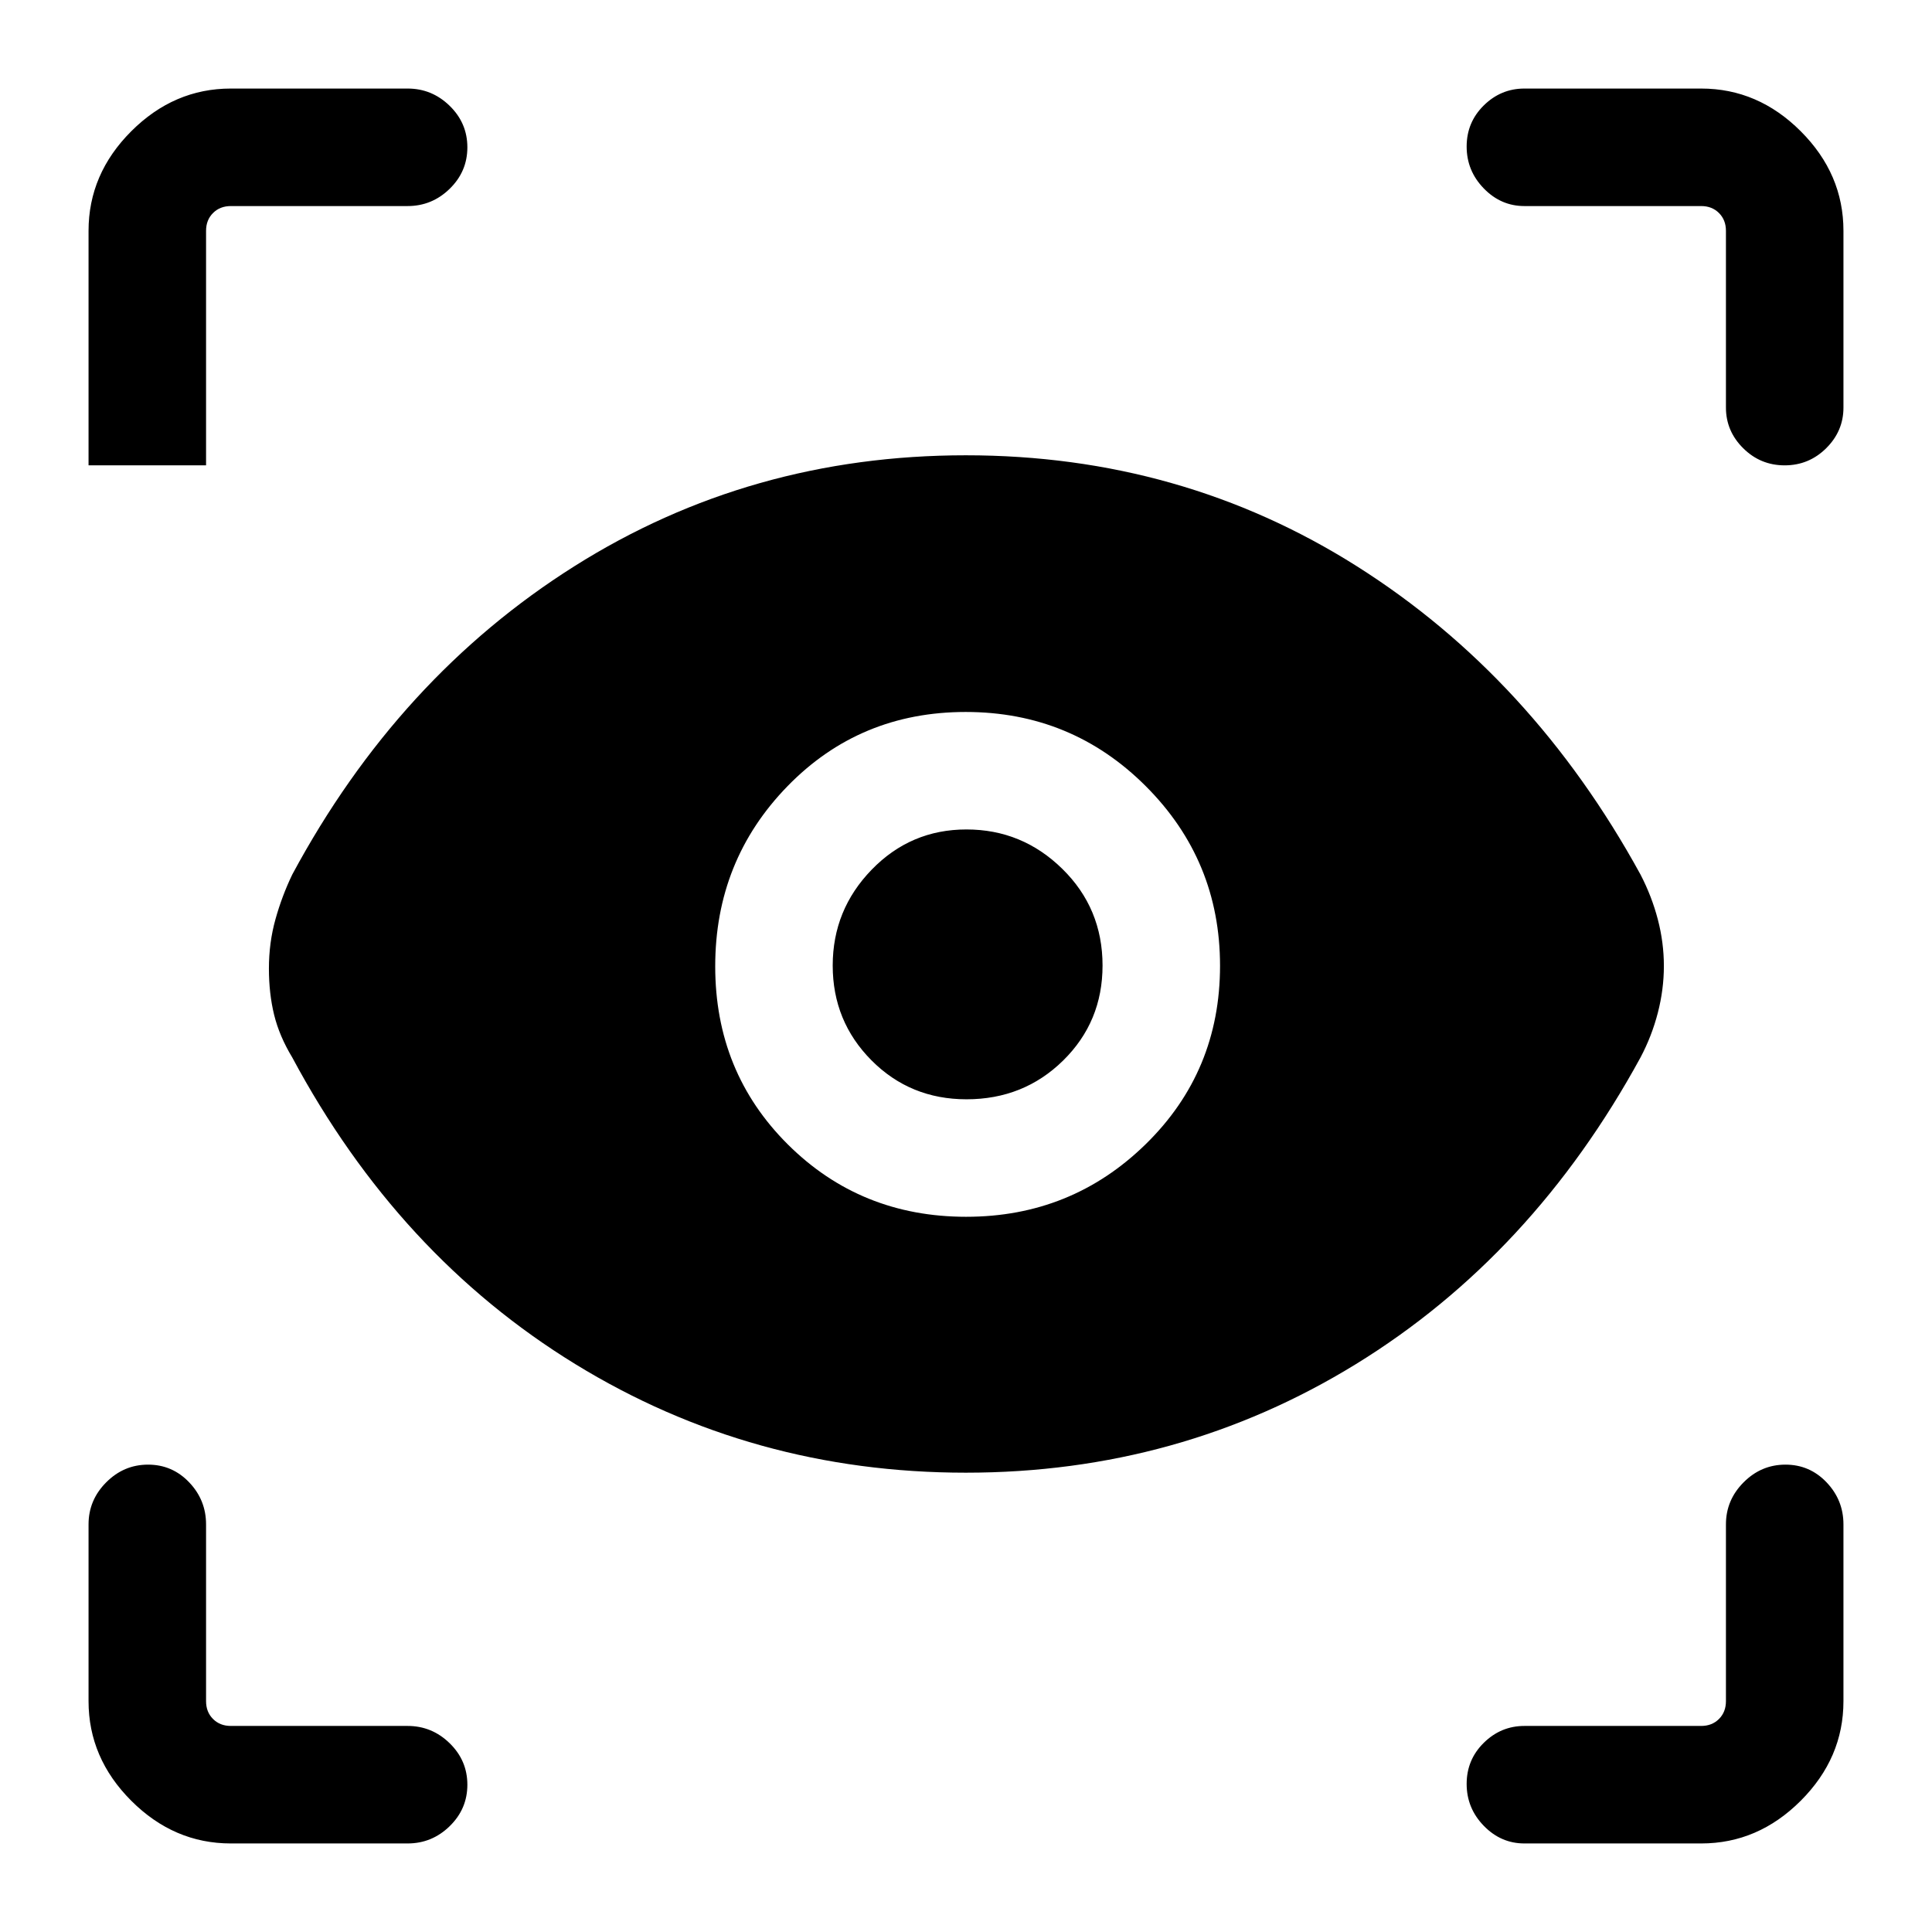 <svg xmlns="http://www.w3.org/2000/svg" height="48" viewBox="0 -960 960 960" width="48"><path d="M114.69-44q-28.25 0-49.47-21.22T44-114.69v-87.85q0-12.09 8.77-20.89 8.76-8.8 20.8-8.8 12.05 0 20.43 8.8 8.39 8.8 8.39 20.89v87.85q0 5.38 3.46 8.84t8.84 3.46h87.85q12.09 0 20.89 8.59 8.8 8.58 8.8 20.62 0 12.04-8.8 20.61T202.54-44h-87.85Zm730.62 0h-87.85q-11.67 0-20.18-8.77-8.51-8.76-8.51-20.8 0-12.05 8.51-20.43 8.51-8.39 20.18-8.39h87.85q5.38 0 8.84-3.46t3.46-8.84v-87.85q0-12.09 8.77-20.89 8.76-8.8 20.81-8.8 12.04 0 20.42 8.8 8.39 8.8 8.39 20.89v87.85q0 28.25-21.22 49.47T845.31-44Zm-365.4-184.23q-106.14 0-194.06-53.96-87.93-53.96-140.62-152.35-6.42-10.61-9.02-21.2-2.59-10.59-2.59-23.01 0-12.82 3.25-24.46t8.36-22.25q52.69-98 140.12-153.15 87.42-55.16 194.56-55.16t194.35 55.16q87.2 55.15 140.89 153.15 5.62 10.83 8.62 22.34 3 11.5 3 23.12 0 11.62-3 23.23-3 11.62-8.62 22.23-53.69 98.39-141.39 152.35-87.71 53.96-193.85 53.96Zm.21-127.16q52.33 0 89.22-36.12t36.89-88.61q0-52.33-36.88-89.22-36.89-36.89-89.5-36.89-52.62 0-88.54 36.88-35.92 36.89-35.92 89.5 0 52.62 36.12 88.54 36.12 35.92 88.61 35.92Zm.12-58.38q-27.98 0-47.23-19.38-19.24-19.39-19.24-47.08 0-27.69 19.38-47.65 19.39-19.97 47.08-19.97 27.69 0 47.65 19.6 19.97 19.6 19.97 48.01 0 27.98-19.6 47.23-19.6 19.24-48.01 19.24Zm-277.7-443.84h-87.85q-5.38 0-8.84 3.46t-3.46 8.84v116.54H44v-116.54q0-28.25 21.22-49.47T114.69-916h87.85q12.09 0 20.89 8.58t8.8 20.62q0 12.05-8.8 20.62t-20.89 8.57ZM916-845.31v87.85q0 11.67-8.58 20.18t-20.62 8.51q-12.05 0-20.62-8.51t-8.57-20.18v-87.85q0-5.38-3.46-8.84t-8.84-3.46h-87.85q-11.67 0-20.18-8.77-8.51-8.76-8.51-20.81 0-12.04 8.51-20.42 8.51-8.39 20.18-8.39h87.85q28.25 0 49.47 21.22T916-845.31Z"/></svg>